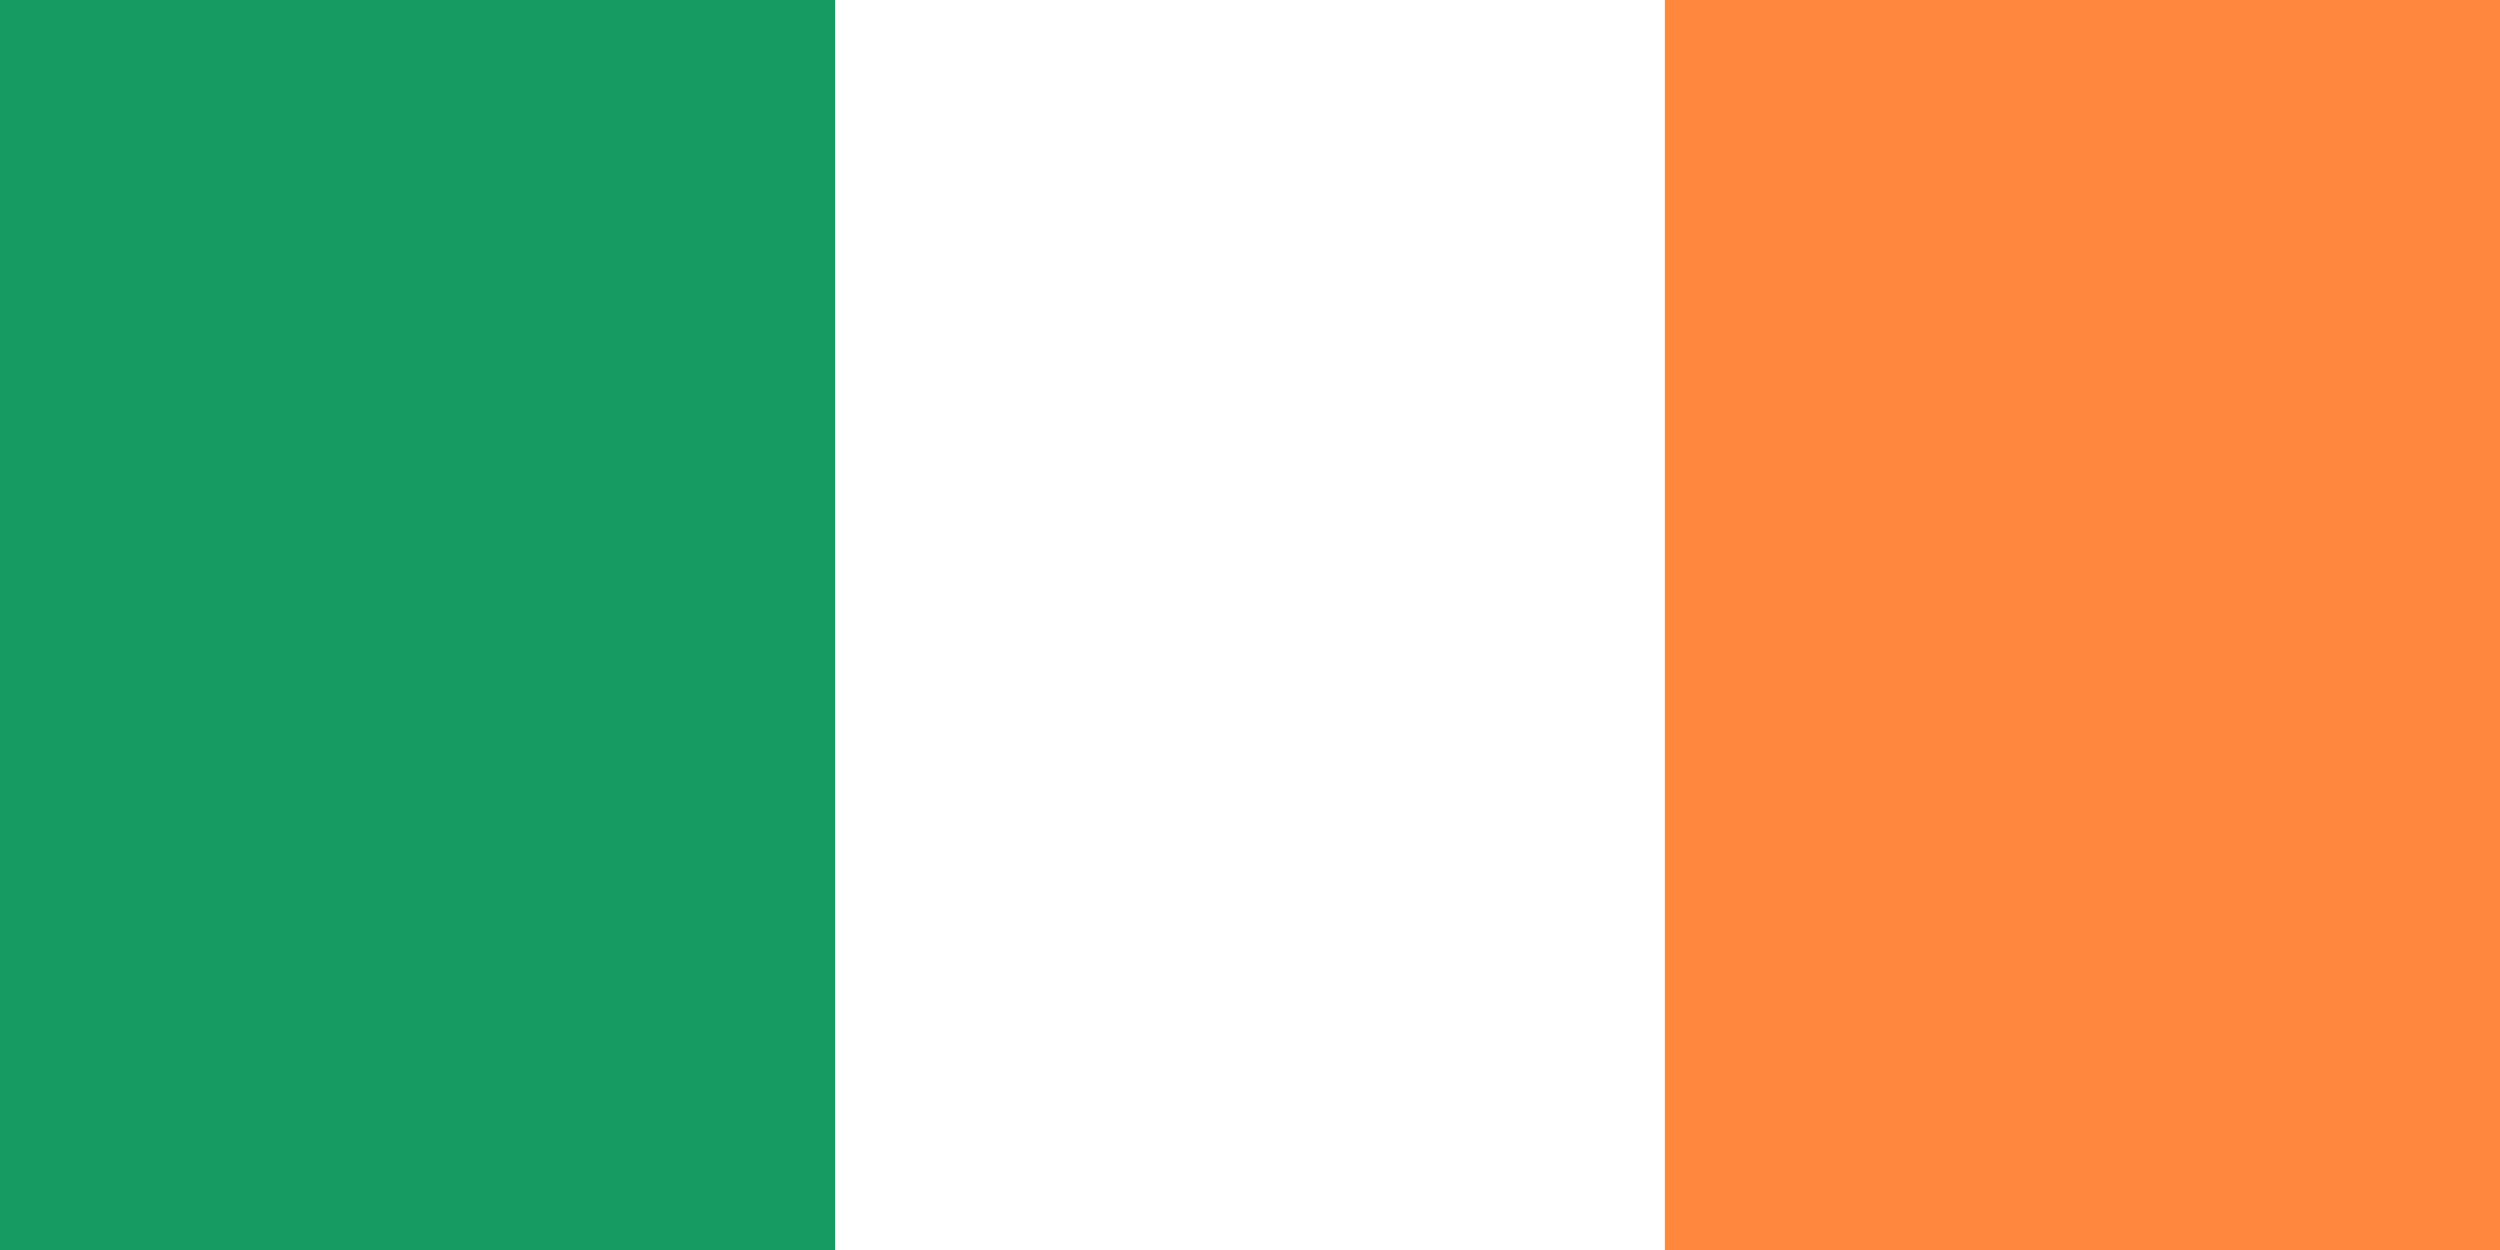 <svg xmlns="http://www.w3.org/2000/svg" viewBox="0 0 32 16"><g fill="none"><path fill="#FF883E" d="M0 0h32v16H0z"/><path fill="#FFF" d="M0 0h21.31v16H0z"/><path fill="#169B62" d="M0 0h10.69v16H0z"/></g></svg>